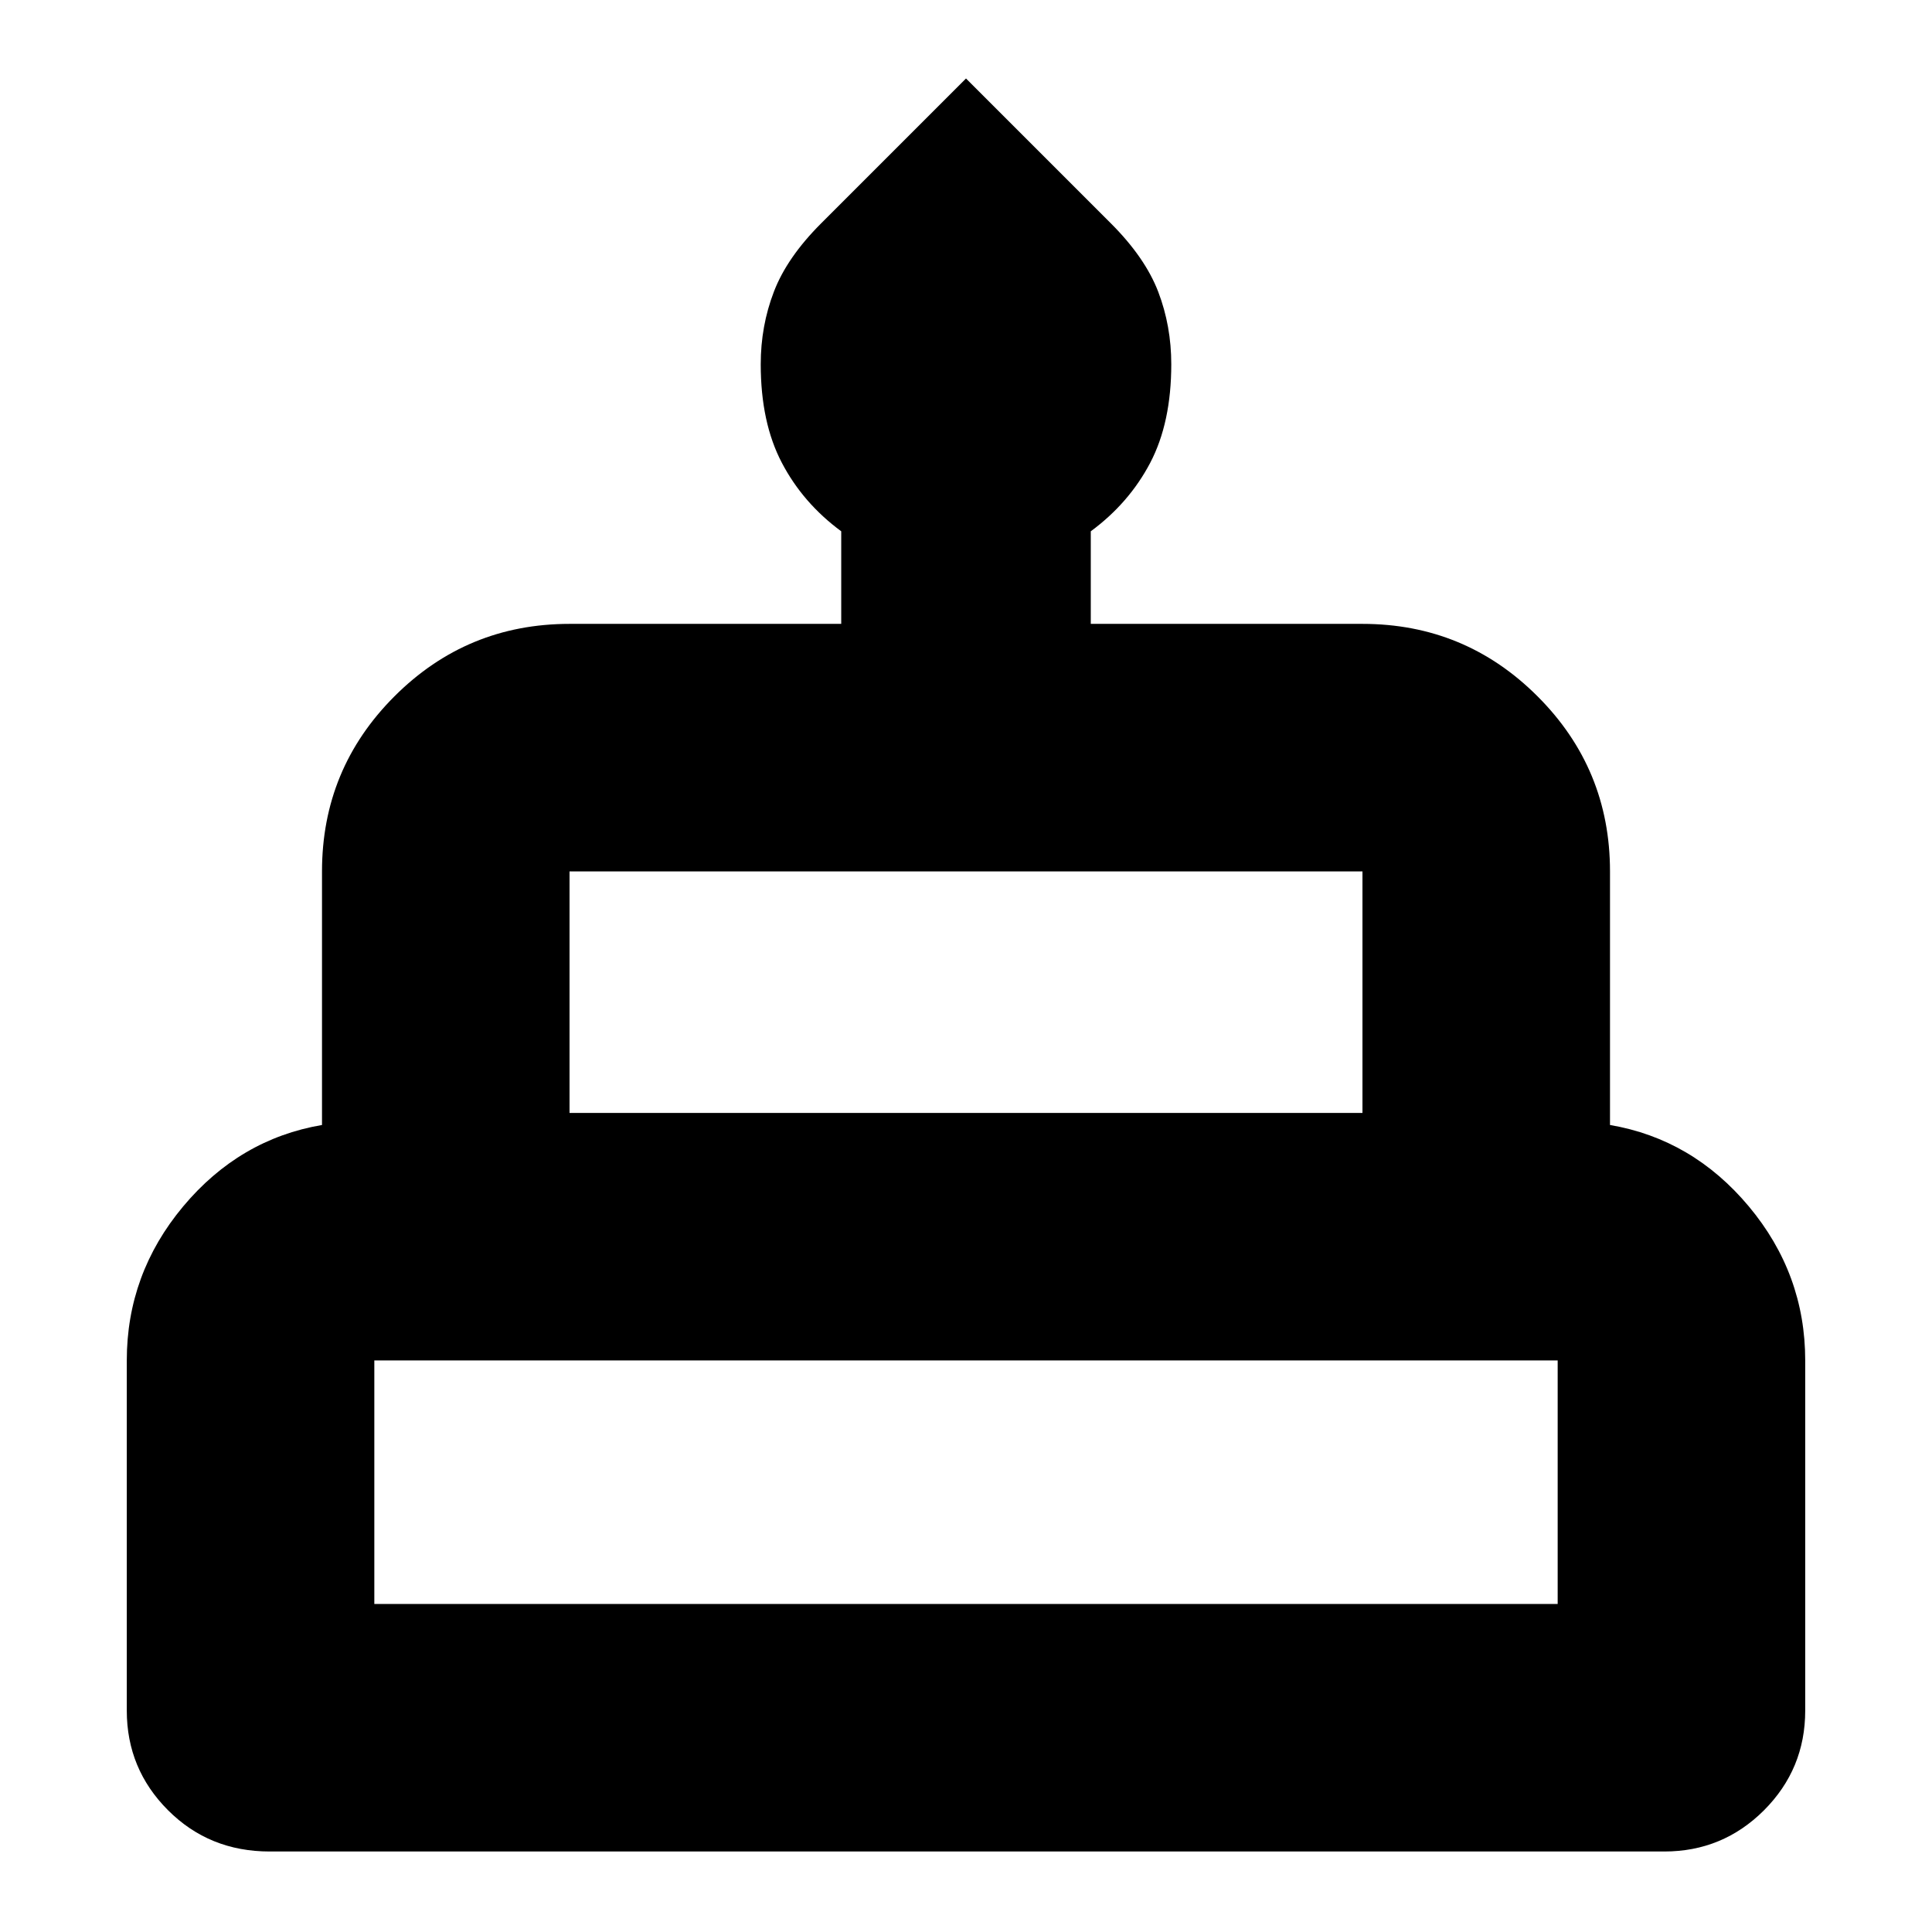 <svg xmlns="http://www.w3.org/2000/svg" height="24" width="24"><path d="M3.35 23q-.75 0-1.262-.512-.513-.513-.513-1.238V16.9q0-1.075.7-1.913.7-.837 1.725-1.012v-3.15q0-1.275.9-2.175.9-.9 2.175-.9h3.375V6.6q-.475-.35-.737-.85-.263-.5-.263-1.225 0-.475.163-.9.162-.425.587-.85l1.8-1.8 1.8 1.8q.425.425.588.85.162.425.162.9 0 .725-.262 1.225-.263.5-.738.85v1.15h3.375q1.275 0 2.175.9.9.9.9 2.175v3.15q1.025.175 1.725 1.012.7.838.7 1.913v4.35q0 .725-.512 1.238Q21.4 23 20.675 23Zm3.725-9.175h9.85v-3h-9.85Zm-2.425 6.1h14.7V16.9H4.65Zm2.425-6.1h9.85Zm-2.425 6.1h14.7Zm15.35-6.1H4h16Z"/></svg>